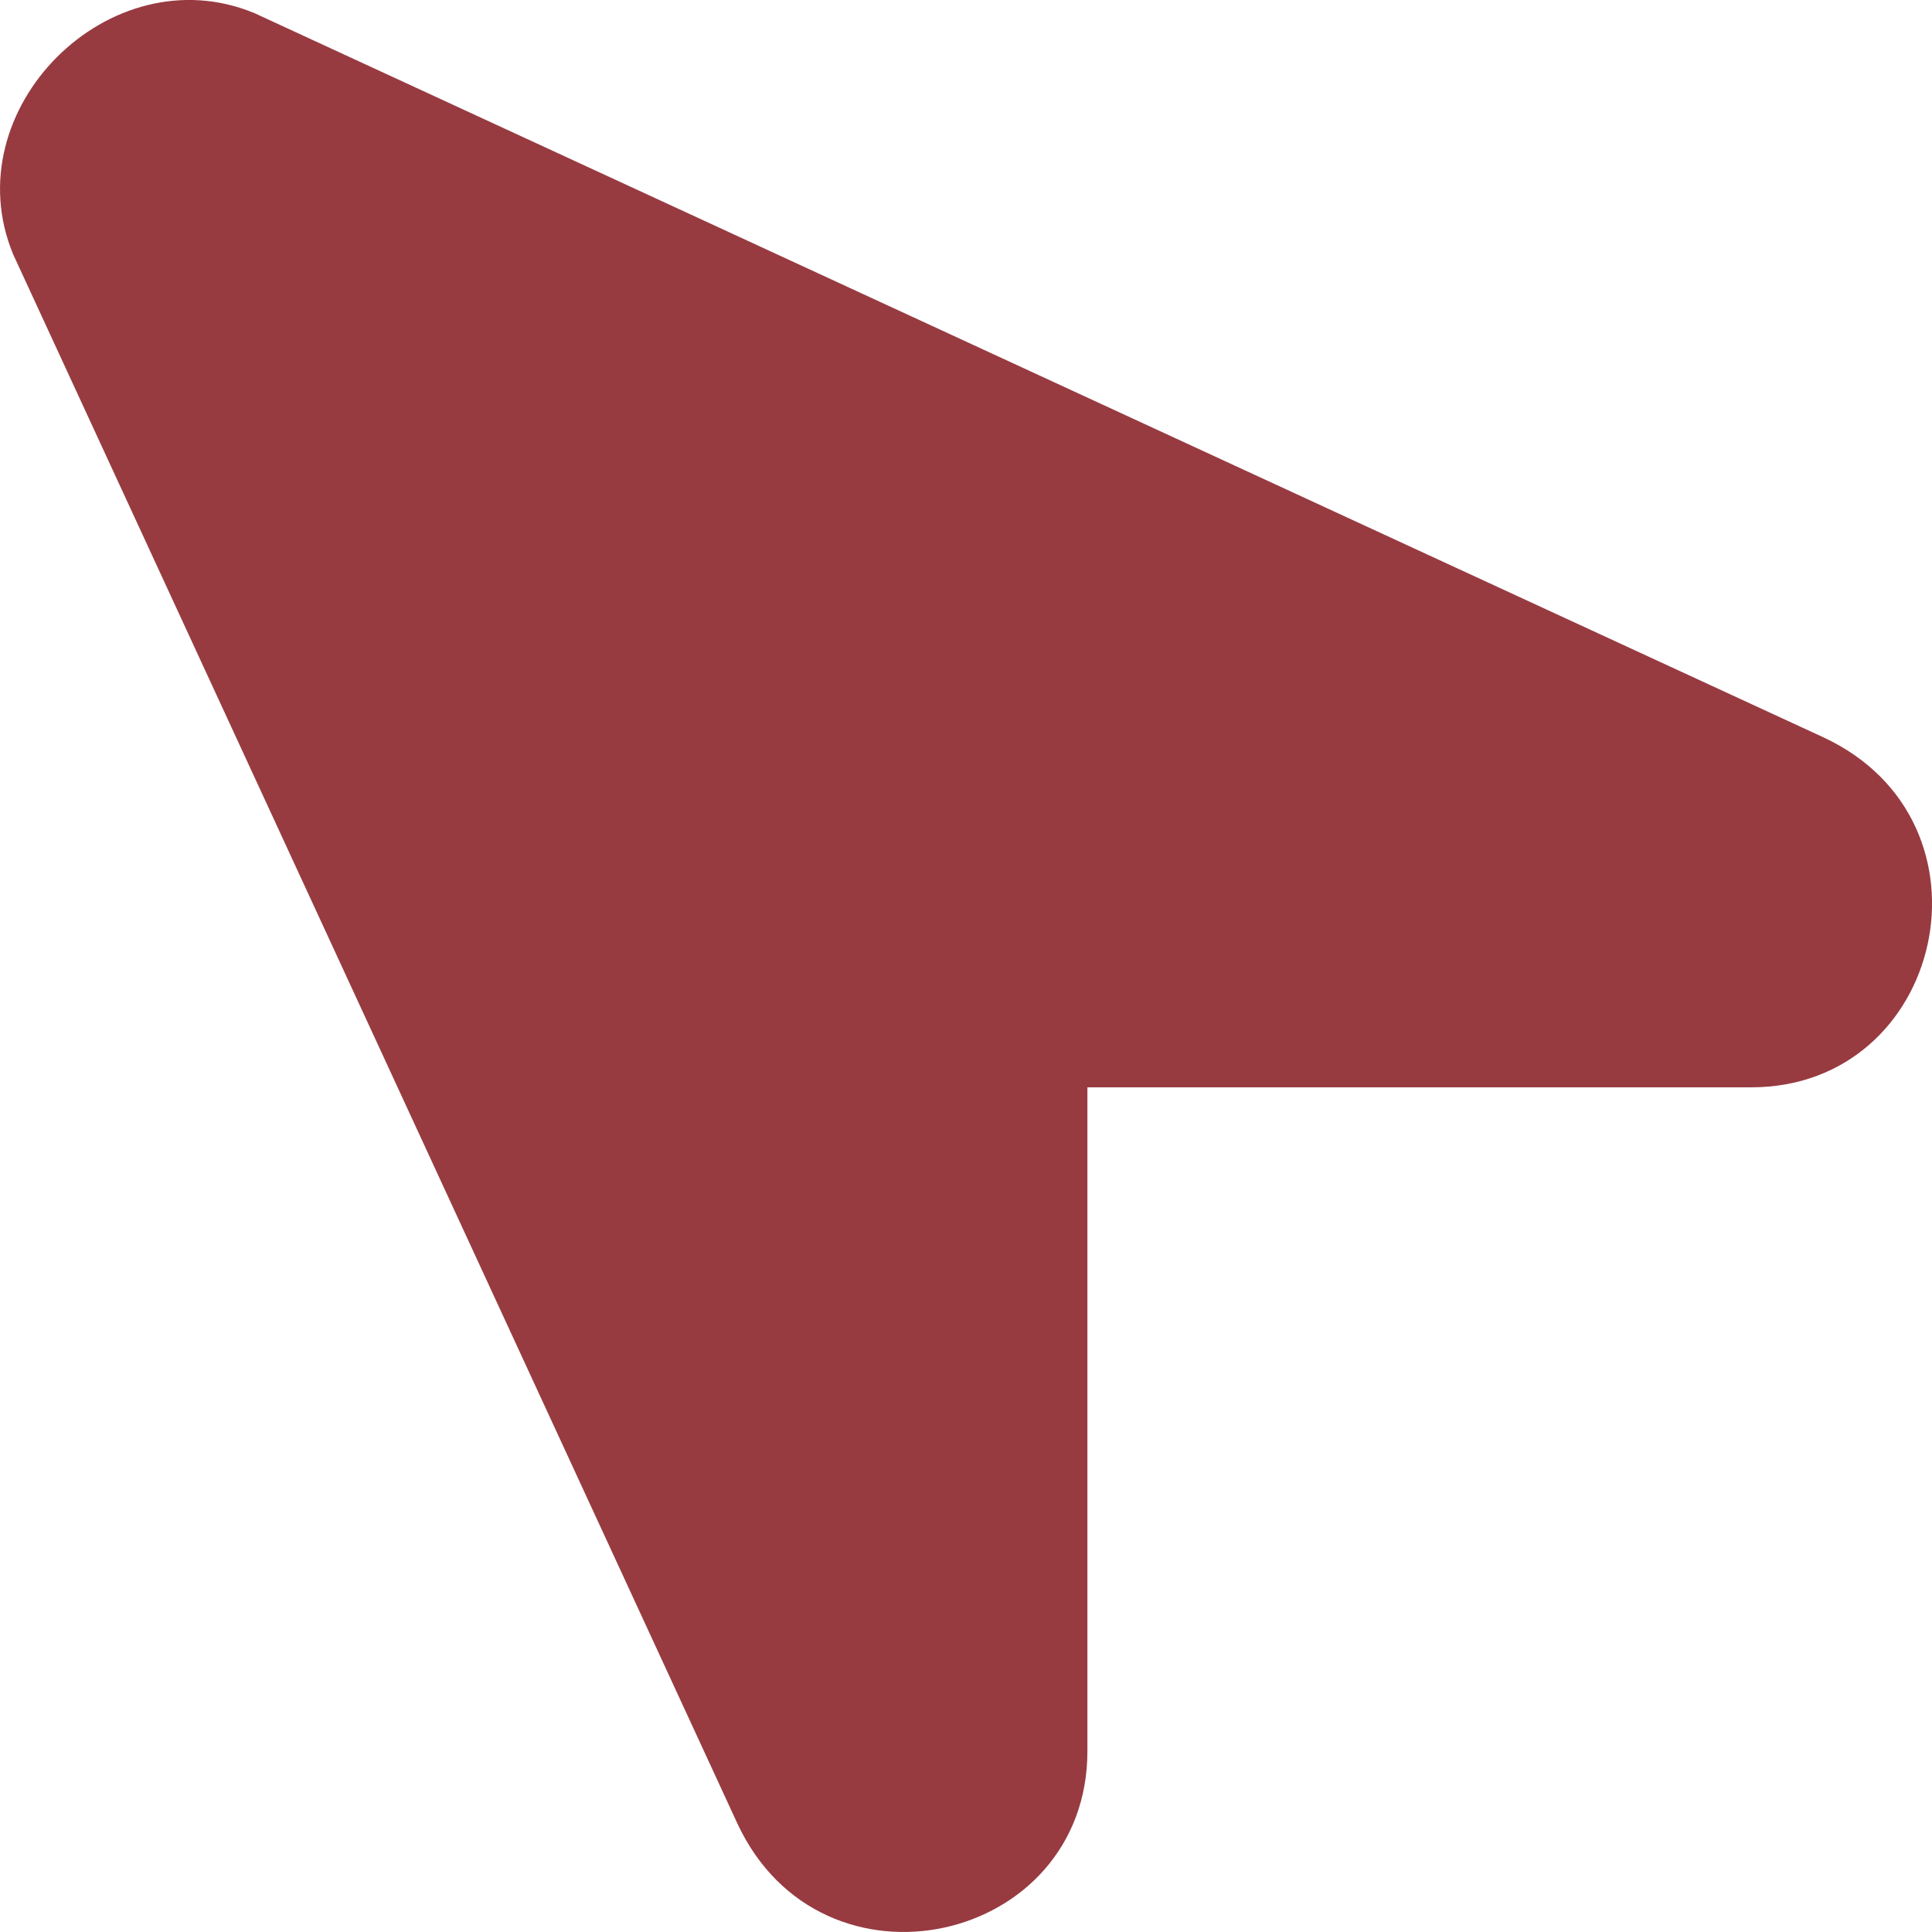 <svg width="25" height="25" viewBox="0 0 25 25" fill="none" xmlns="http://www.w3.org/2000/svg">
<path d="M0.172 3.295L9.542 23.597C10.635 25.939 14.071 25.158 14.071 22.66L14.071 14.07L22.66 14.07C25.159 14.07 25.94 10.635 23.597 9.542L3.295 0.171C1.421 -0.609 -0.609 1.421 0.172 3.295Z" fill="#973B41"/>
</svg>
